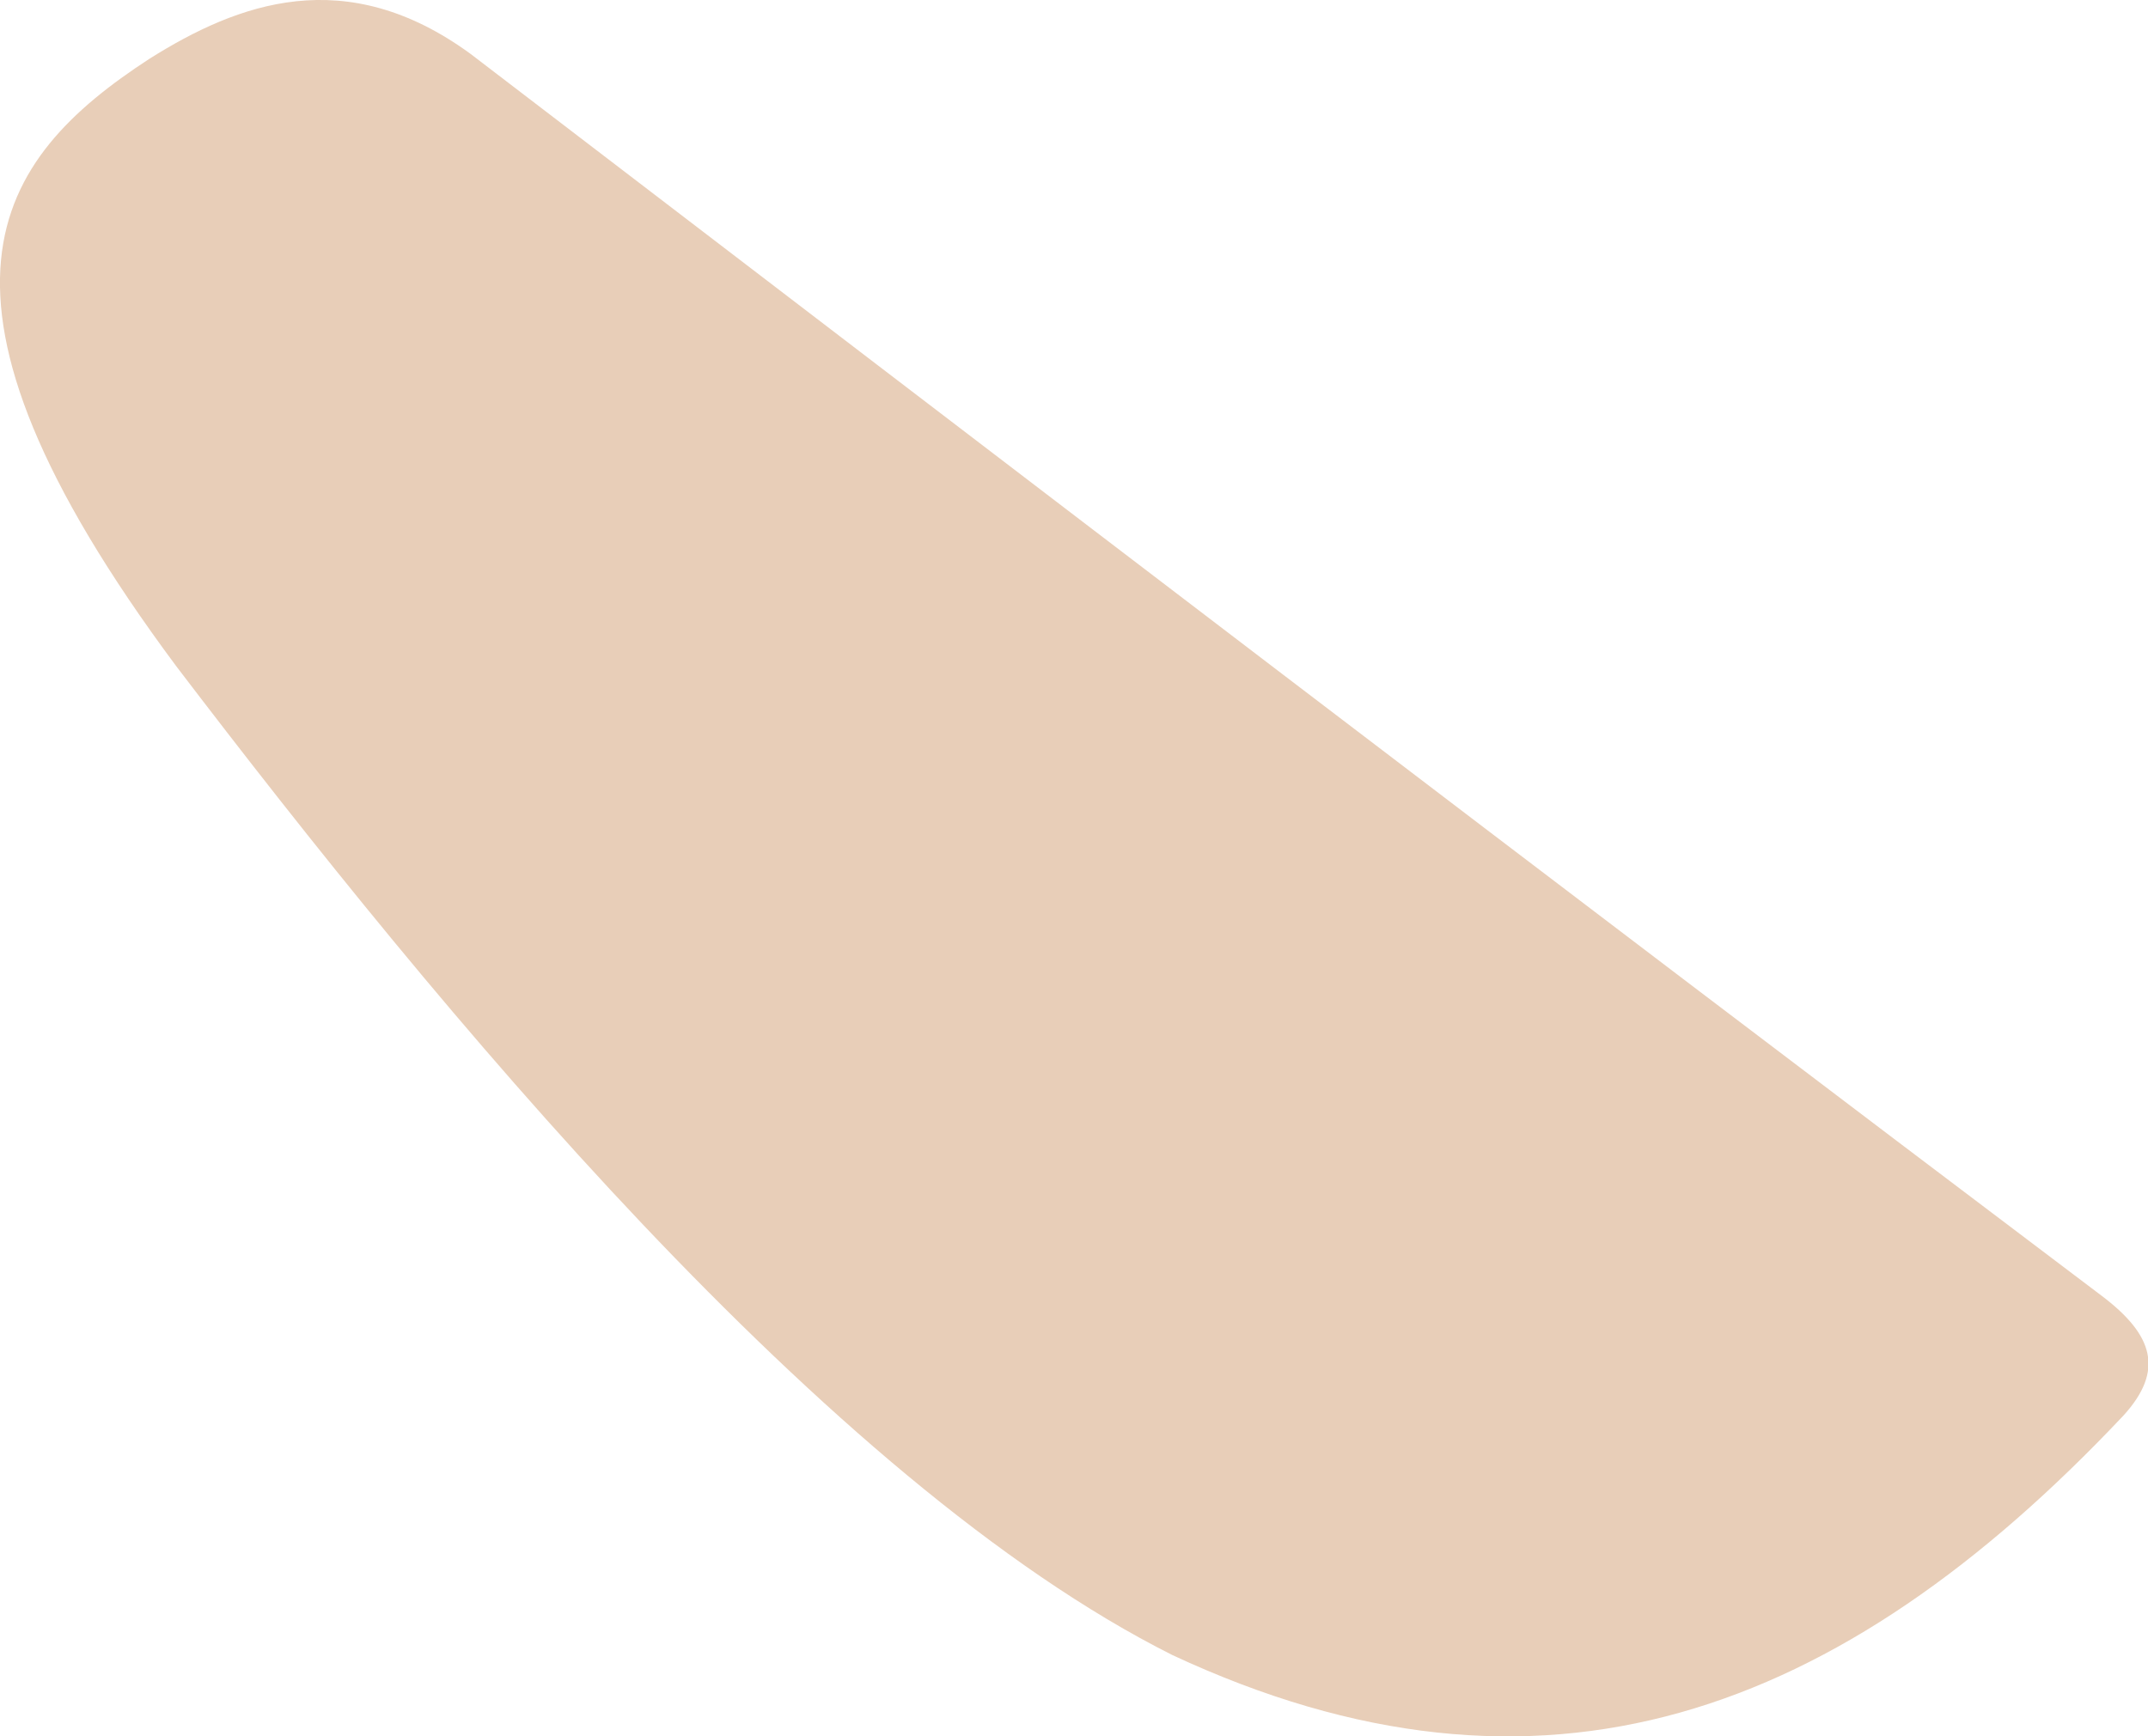 <svg xmlns="http://www.w3.org/2000/svg" viewBox="45.415 267.195 15.77 12.75">
	<path d="M 48.87 267.591 C 52.843 270.631 56.817 273.67 60.844 276.71 C 61.226 276.998 61.306 277.259 61.005 277.59 C 58.923 279.798 56.733 280.613 54.022 279.349 C 51.481 278.073 48.627 274.606 46.708 272.086 C 44.67 269.346 45.384 268.362 46.51 267.628 C 47.162 267.217 47.954 266.921 48.87 267.591" fill="#e8ceb8"/>
</svg>